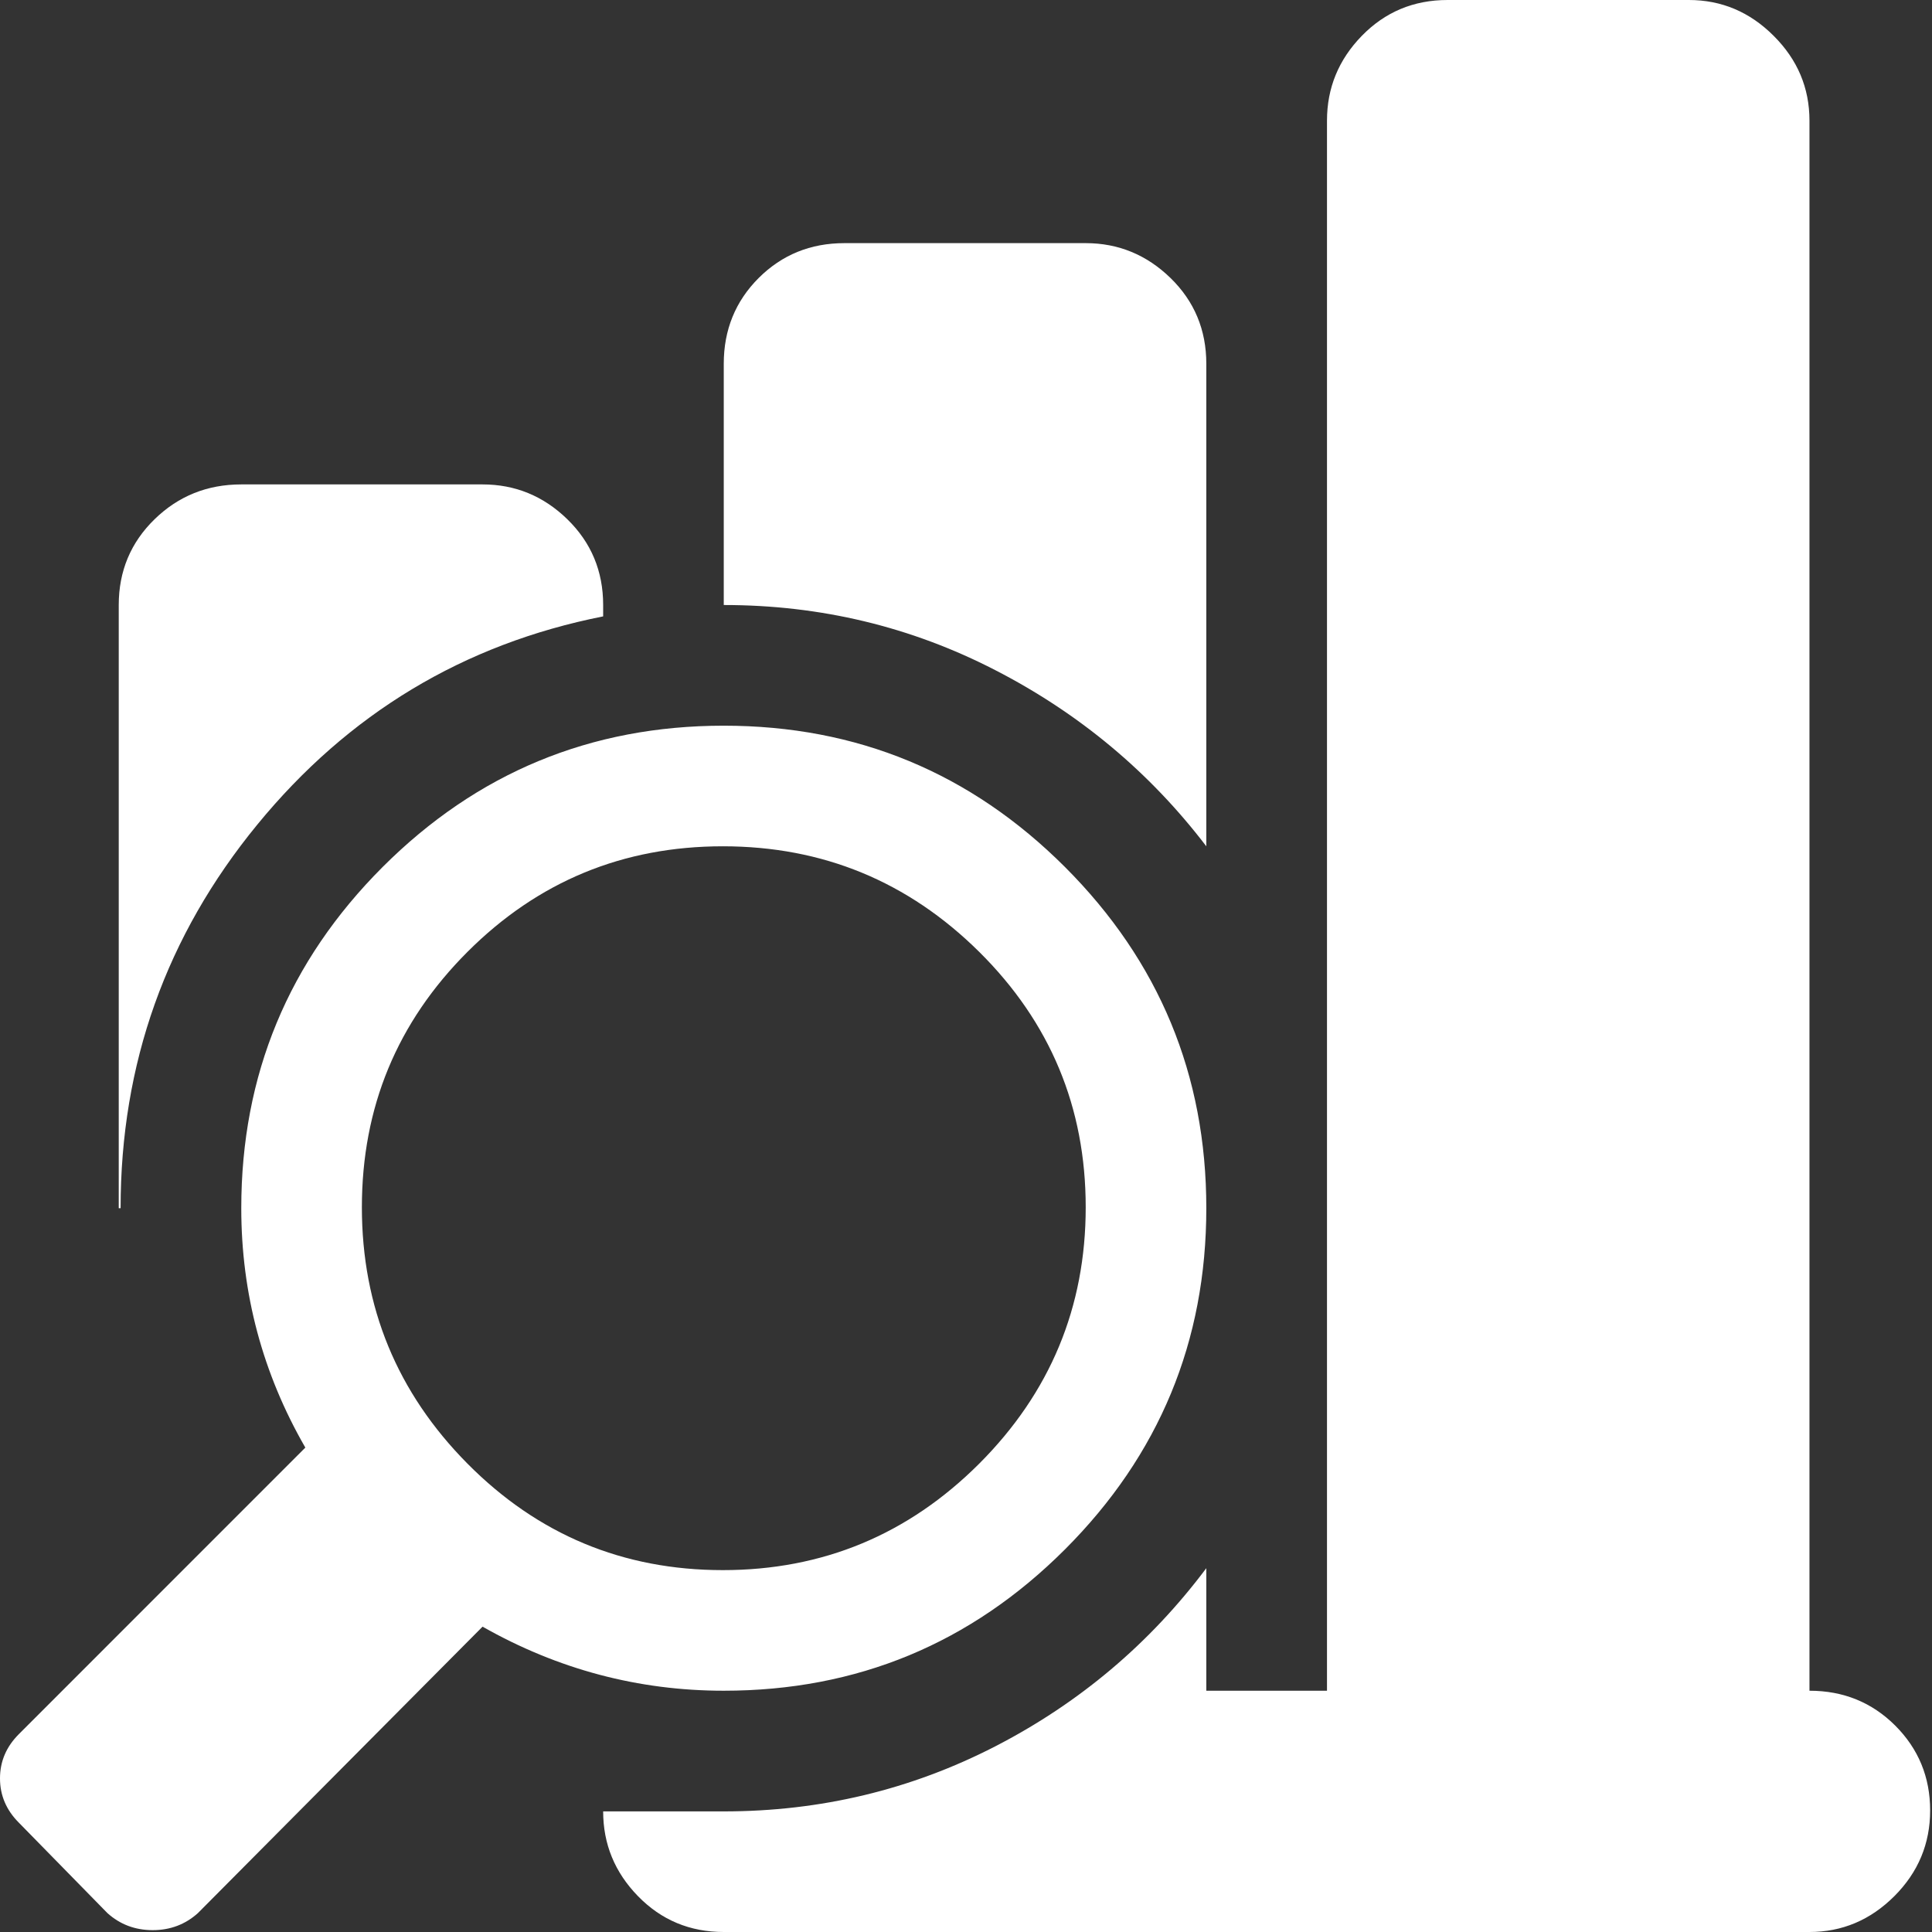 <svg width="26" height="26" viewBox="0 0 26 26" fill="none" xmlns="http://www.w3.org/2000/svg">
<rect x="0" y="0" width="26" height="26" fill="#333333" stroke="none"/>
<path d="M0.254 24.529L1.446 25.746C1.615 25.898 1.818 25.975 2.055 25.975C2.291 25.975 2.494 25.898 2.663 25.746L6.494 21.891C7.508 22.466 8.591 22.753 9.74 22.753C11.533 22.753 13.063 22.119 14.332 20.851C15.6 19.582 16.234 18.052 16.234 16.259C16.234 14.467 15.6 12.937 14.332 11.668C13.063 10.4 11.533 9.766 9.74 9.766C7.948 9.766 6.418 10.4 5.149 11.668C3.881 12.937 3.247 14.467 3.247 16.259C3.247 17.409 3.534 18.483 4.109 19.481L0.254 23.337C0.085 23.506 -2.47955e-05 23.704 -2.47955e-05 23.933C-2.47955e-05 24.161 0.085 24.36 0.254 24.529V24.529ZM9.728 11.389C11.072 11.389 12.222 11.863 13.178 12.81C14.133 13.757 14.611 14.902 14.611 16.247C14.611 17.591 14.133 18.741 13.178 19.697C12.222 20.652 11.072 21.13 9.728 21.13C8.383 21.13 7.238 20.652 6.291 19.697C5.344 18.741 4.87 17.591 4.87 16.247C4.87 14.902 5.344 13.757 6.291 12.81C7.238 11.863 8.383 11.389 9.728 11.389ZM8.117 8.295V8.142C8.117 7.686 7.956 7.301 7.635 6.988C7.314 6.675 6.933 6.519 6.494 6.519H3.247C2.79 6.519 2.401 6.675 2.08 6.988C1.759 7.301 1.598 7.686 1.598 8.142V16.259H1.623C1.623 14.315 2.236 12.594 3.462 11.098C4.688 9.601 6.24 8.667 8.117 8.295ZM16.234 11.389V4.896C16.234 4.439 16.073 4.054 15.752 3.741C15.431 3.429 15.05 3.272 14.611 3.272H11.364C10.907 3.272 10.523 3.429 10.21 3.741C9.897 4.054 9.74 4.439 9.74 4.896V8.142C11.043 8.142 12.26 8.434 13.393 9.018C14.526 9.601 15.473 10.392 16.234 11.389ZM16.234 21.104C15.473 22.119 14.526 22.918 13.393 23.502C12.26 24.085 11.043 24.377 9.74 24.377H8.117C8.117 24.816 8.273 25.197 8.586 25.518C8.899 25.839 9.284 26 9.74 26H24.351C24.791 26 25.171 25.839 25.493 25.518C25.814 25.197 25.975 24.812 25.975 24.364C25.975 23.916 25.818 23.535 25.505 23.222C25.192 22.91 24.808 22.753 24.351 22.753V1.623C24.351 1.184 24.191 0.803 23.869 0.482C23.548 0.161 23.168 0 22.728 0H19.481C19.024 0 18.64 0.161 18.327 0.482C18.014 0.803 17.858 1.184 17.858 1.623V22.753H16.234V21.104Z" fill="white"/>
</svg>
